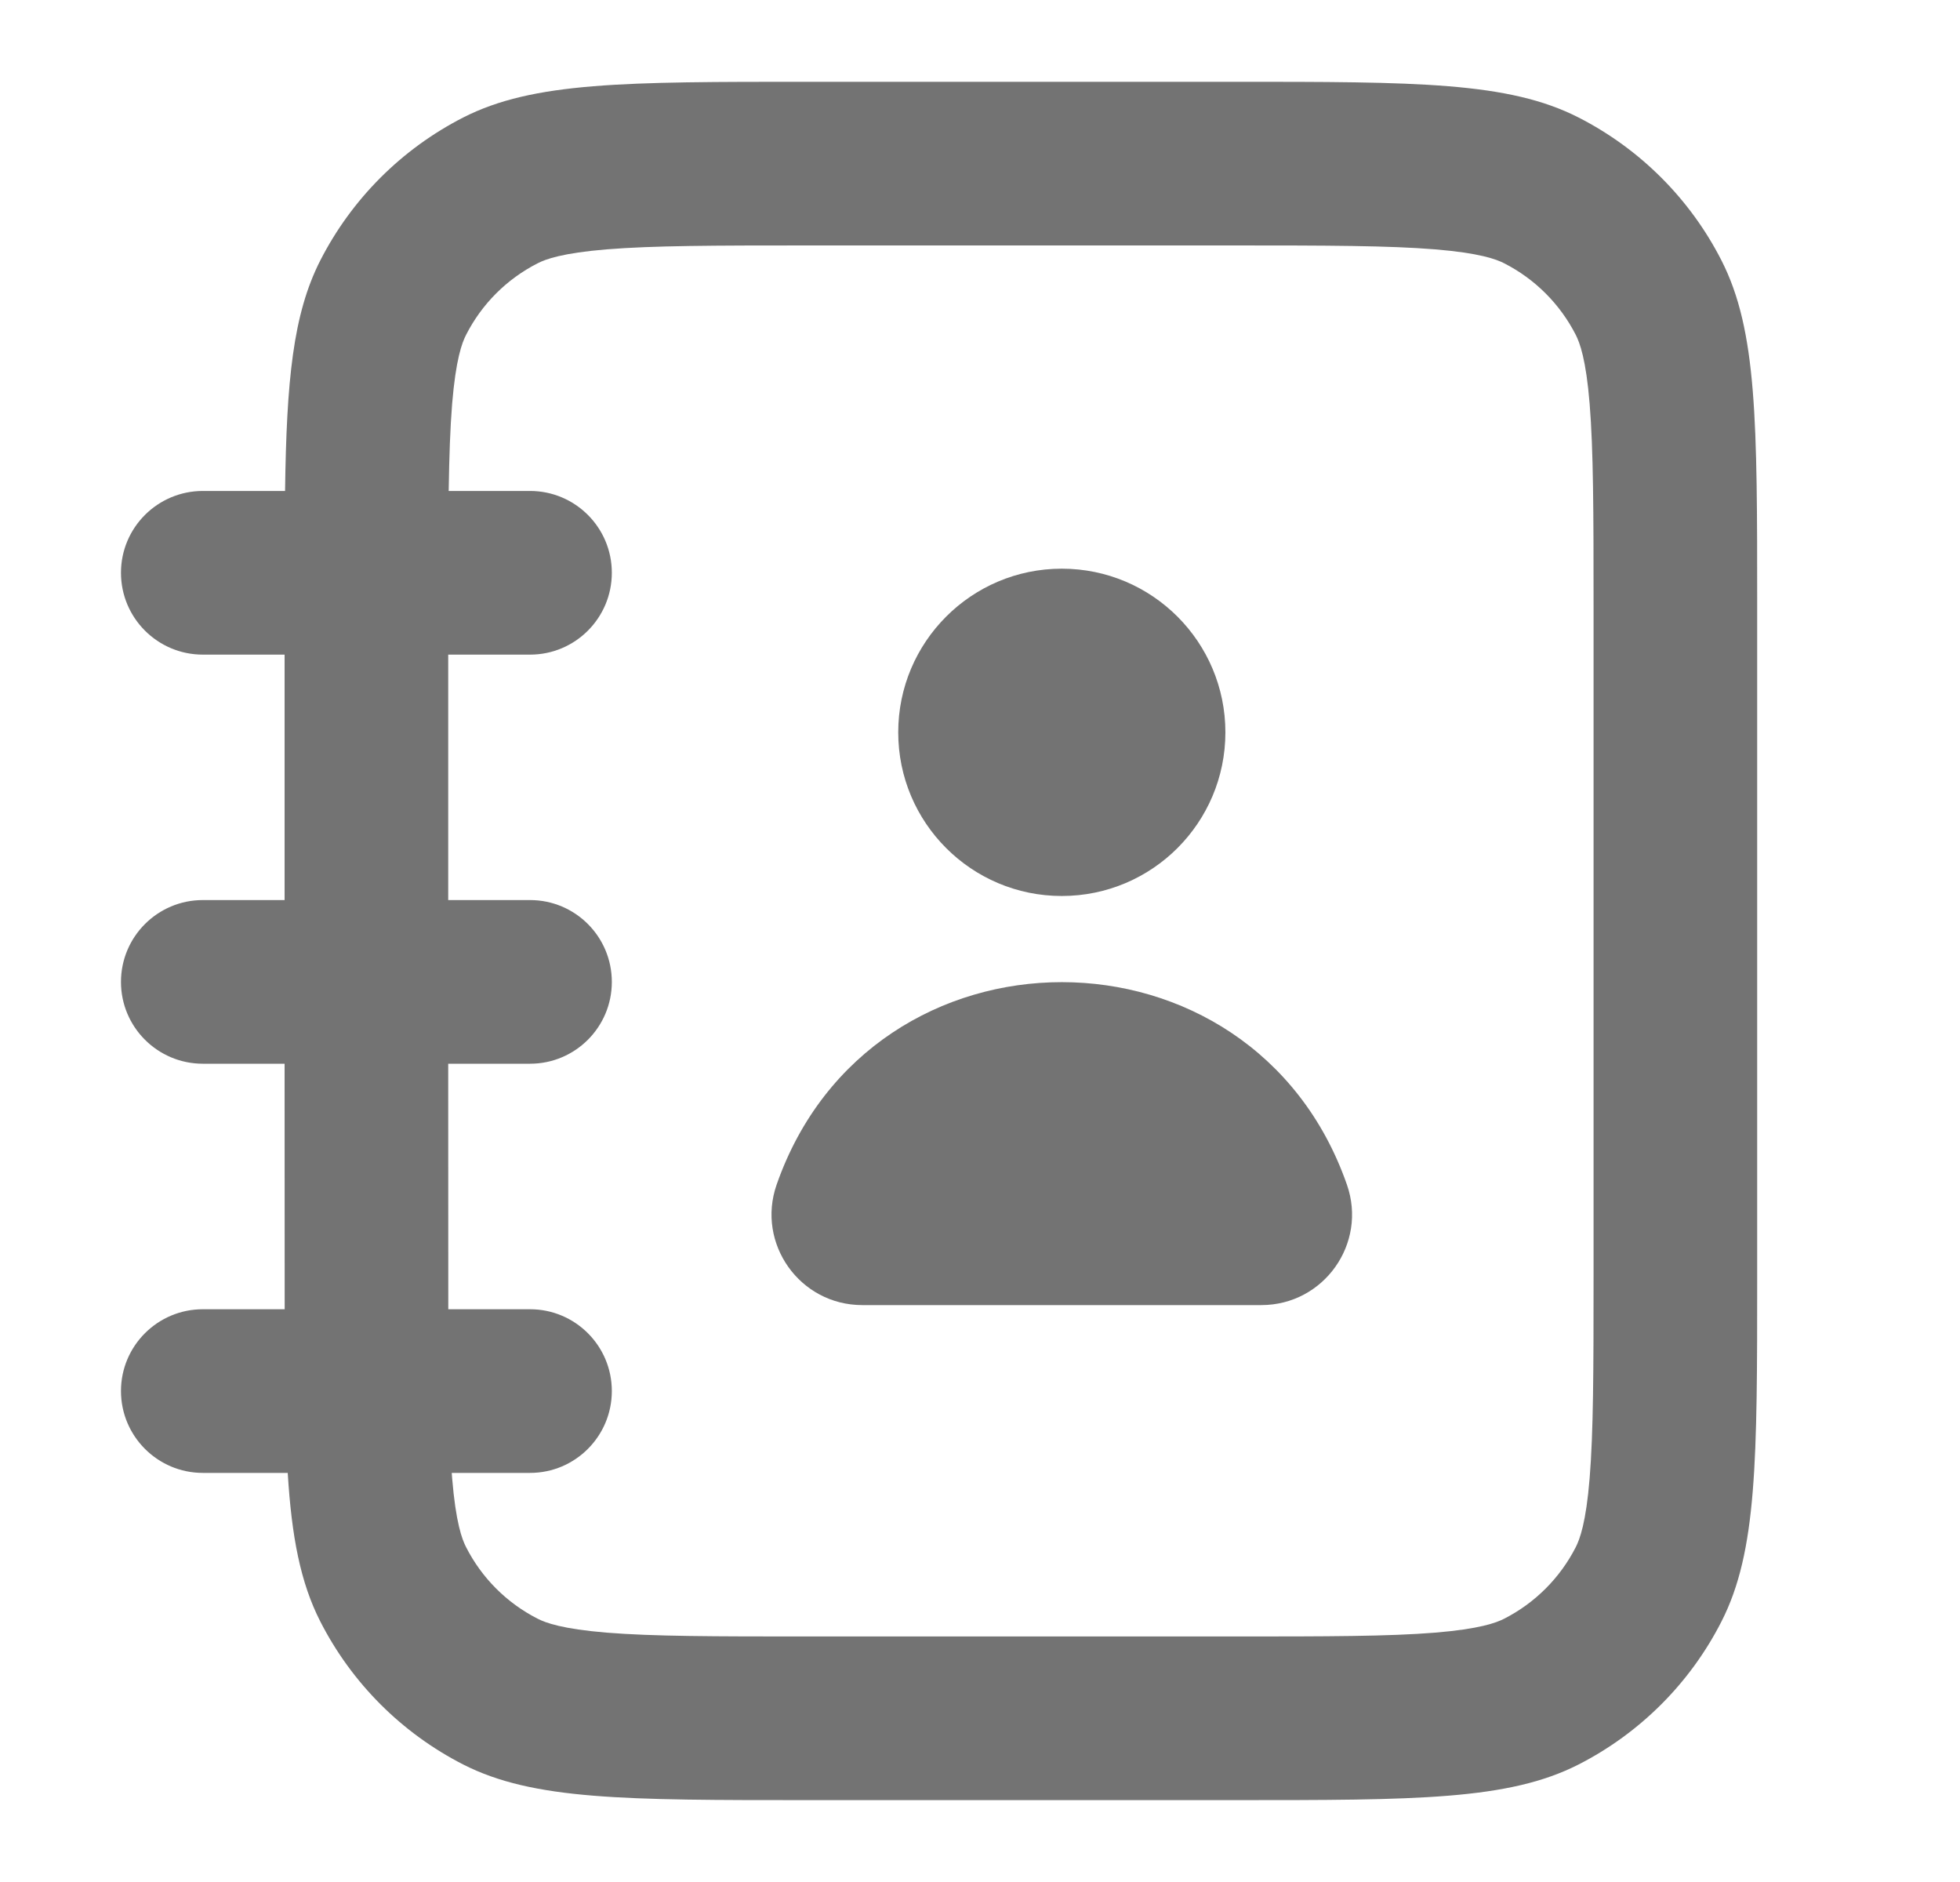 <svg width="25" height="24" viewBox="0 0 25 24" fill="none" xmlns="http://www.w3.org/2000/svg">
<path d="M13.543 11.426C14.696 11.426 15.63 10.492 15.63 9.339C15.63 8.187 14.696 7.252 13.543 7.252C12.391 7.252 11.457 8.187 11.457 9.339C11.457 10.492 12.391 11.426 13.543 11.426Z" fill="#737373"/>
<path d="M10.998 16.643H16.089C16.885 16.643 17.443 15.858 17.18 15.107C15.978 11.664 11.109 11.664 9.906 15.107C9.644 15.858 10.202 16.643 10.998 16.643Z" fill="#737373"/>
<path fill-rule="evenodd" clip-rule="evenodd" d="M3.631 16.696H2.587C2.011 16.696 1.543 17.163 1.543 17.739C1.543 18.315 2.011 18.783 2.587 18.783H3.67C3.72 19.601 3.833 20.182 4.085 20.677C4.486 21.463 5.124 22.101 5.909 22.502C6.802 22.956 7.971 22.956 10.309 22.956H15.735C18.072 22.956 19.241 22.956 20.134 22.502C20.919 22.101 21.558 21.463 21.958 20.677C22.413 19.785 22.413 18.616 22.413 16.278V7.722C22.413 5.384 22.413 4.215 21.958 3.322C21.558 2.537 20.919 1.899 20.134 1.498C19.241 1.043 18.072 1.043 15.735 1.043H10.309C7.971 1.043 6.802 1.043 5.909 1.498C5.124 1.899 4.486 2.537 4.085 3.322C3.737 4.006 3.655 4.852 3.636 6.261H2.587C2.011 6.261 1.543 6.728 1.543 7.304C1.543 7.881 2.011 8.348 2.587 8.348H3.63V11.478H2.587C2.011 11.478 1.543 11.945 1.543 12.522C1.543 13.098 2.011 13.565 2.587 13.565H3.63L3.631 16.696ZM15.735 3.13H10.309C9.105 3.13 8.329 3.132 7.737 3.18C7.17 3.227 6.96 3.305 6.857 3.358C6.464 3.558 6.145 3.877 5.945 4.27C5.892 4.373 5.814 4.583 5.767 5.15C5.742 5.459 5.73 5.817 5.723 6.261H6.761C7.337 6.261 7.804 6.728 7.804 7.304C7.804 7.881 7.337 8.348 6.761 8.348H5.717V11.478H6.761C7.337 11.478 7.804 11.945 7.804 12.522C7.804 13.098 7.337 13.565 6.761 13.565H5.717L5.718 16.696H6.761C7.337 16.696 7.804 17.163 7.804 17.739C7.804 18.315 7.337 18.783 6.761 18.783H5.762L5.767 18.85C5.814 19.417 5.892 19.627 5.945 19.73C6.145 20.123 6.464 20.442 6.857 20.642C6.96 20.695 7.17 20.773 7.737 20.82C8.329 20.868 9.105 20.869 10.309 20.869H15.735C16.938 20.869 17.715 20.868 18.306 20.82C18.873 20.773 19.083 20.695 19.187 20.642C19.579 20.442 19.898 20.123 20.099 19.73C20.151 19.627 20.23 19.417 20.276 18.85C20.324 18.258 20.326 17.482 20.326 16.278V7.722C20.326 6.518 20.324 5.742 20.276 5.15C20.23 4.583 20.151 4.373 20.099 4.27C19.898 3.877 19.579 3.558 19.187 3.358C19.083 3.305 18.873 3.227 18.306 3.18C17.715 3.132 16.938 3.13 15.735 3.13Z" fill="#737373"/>
</svg>
